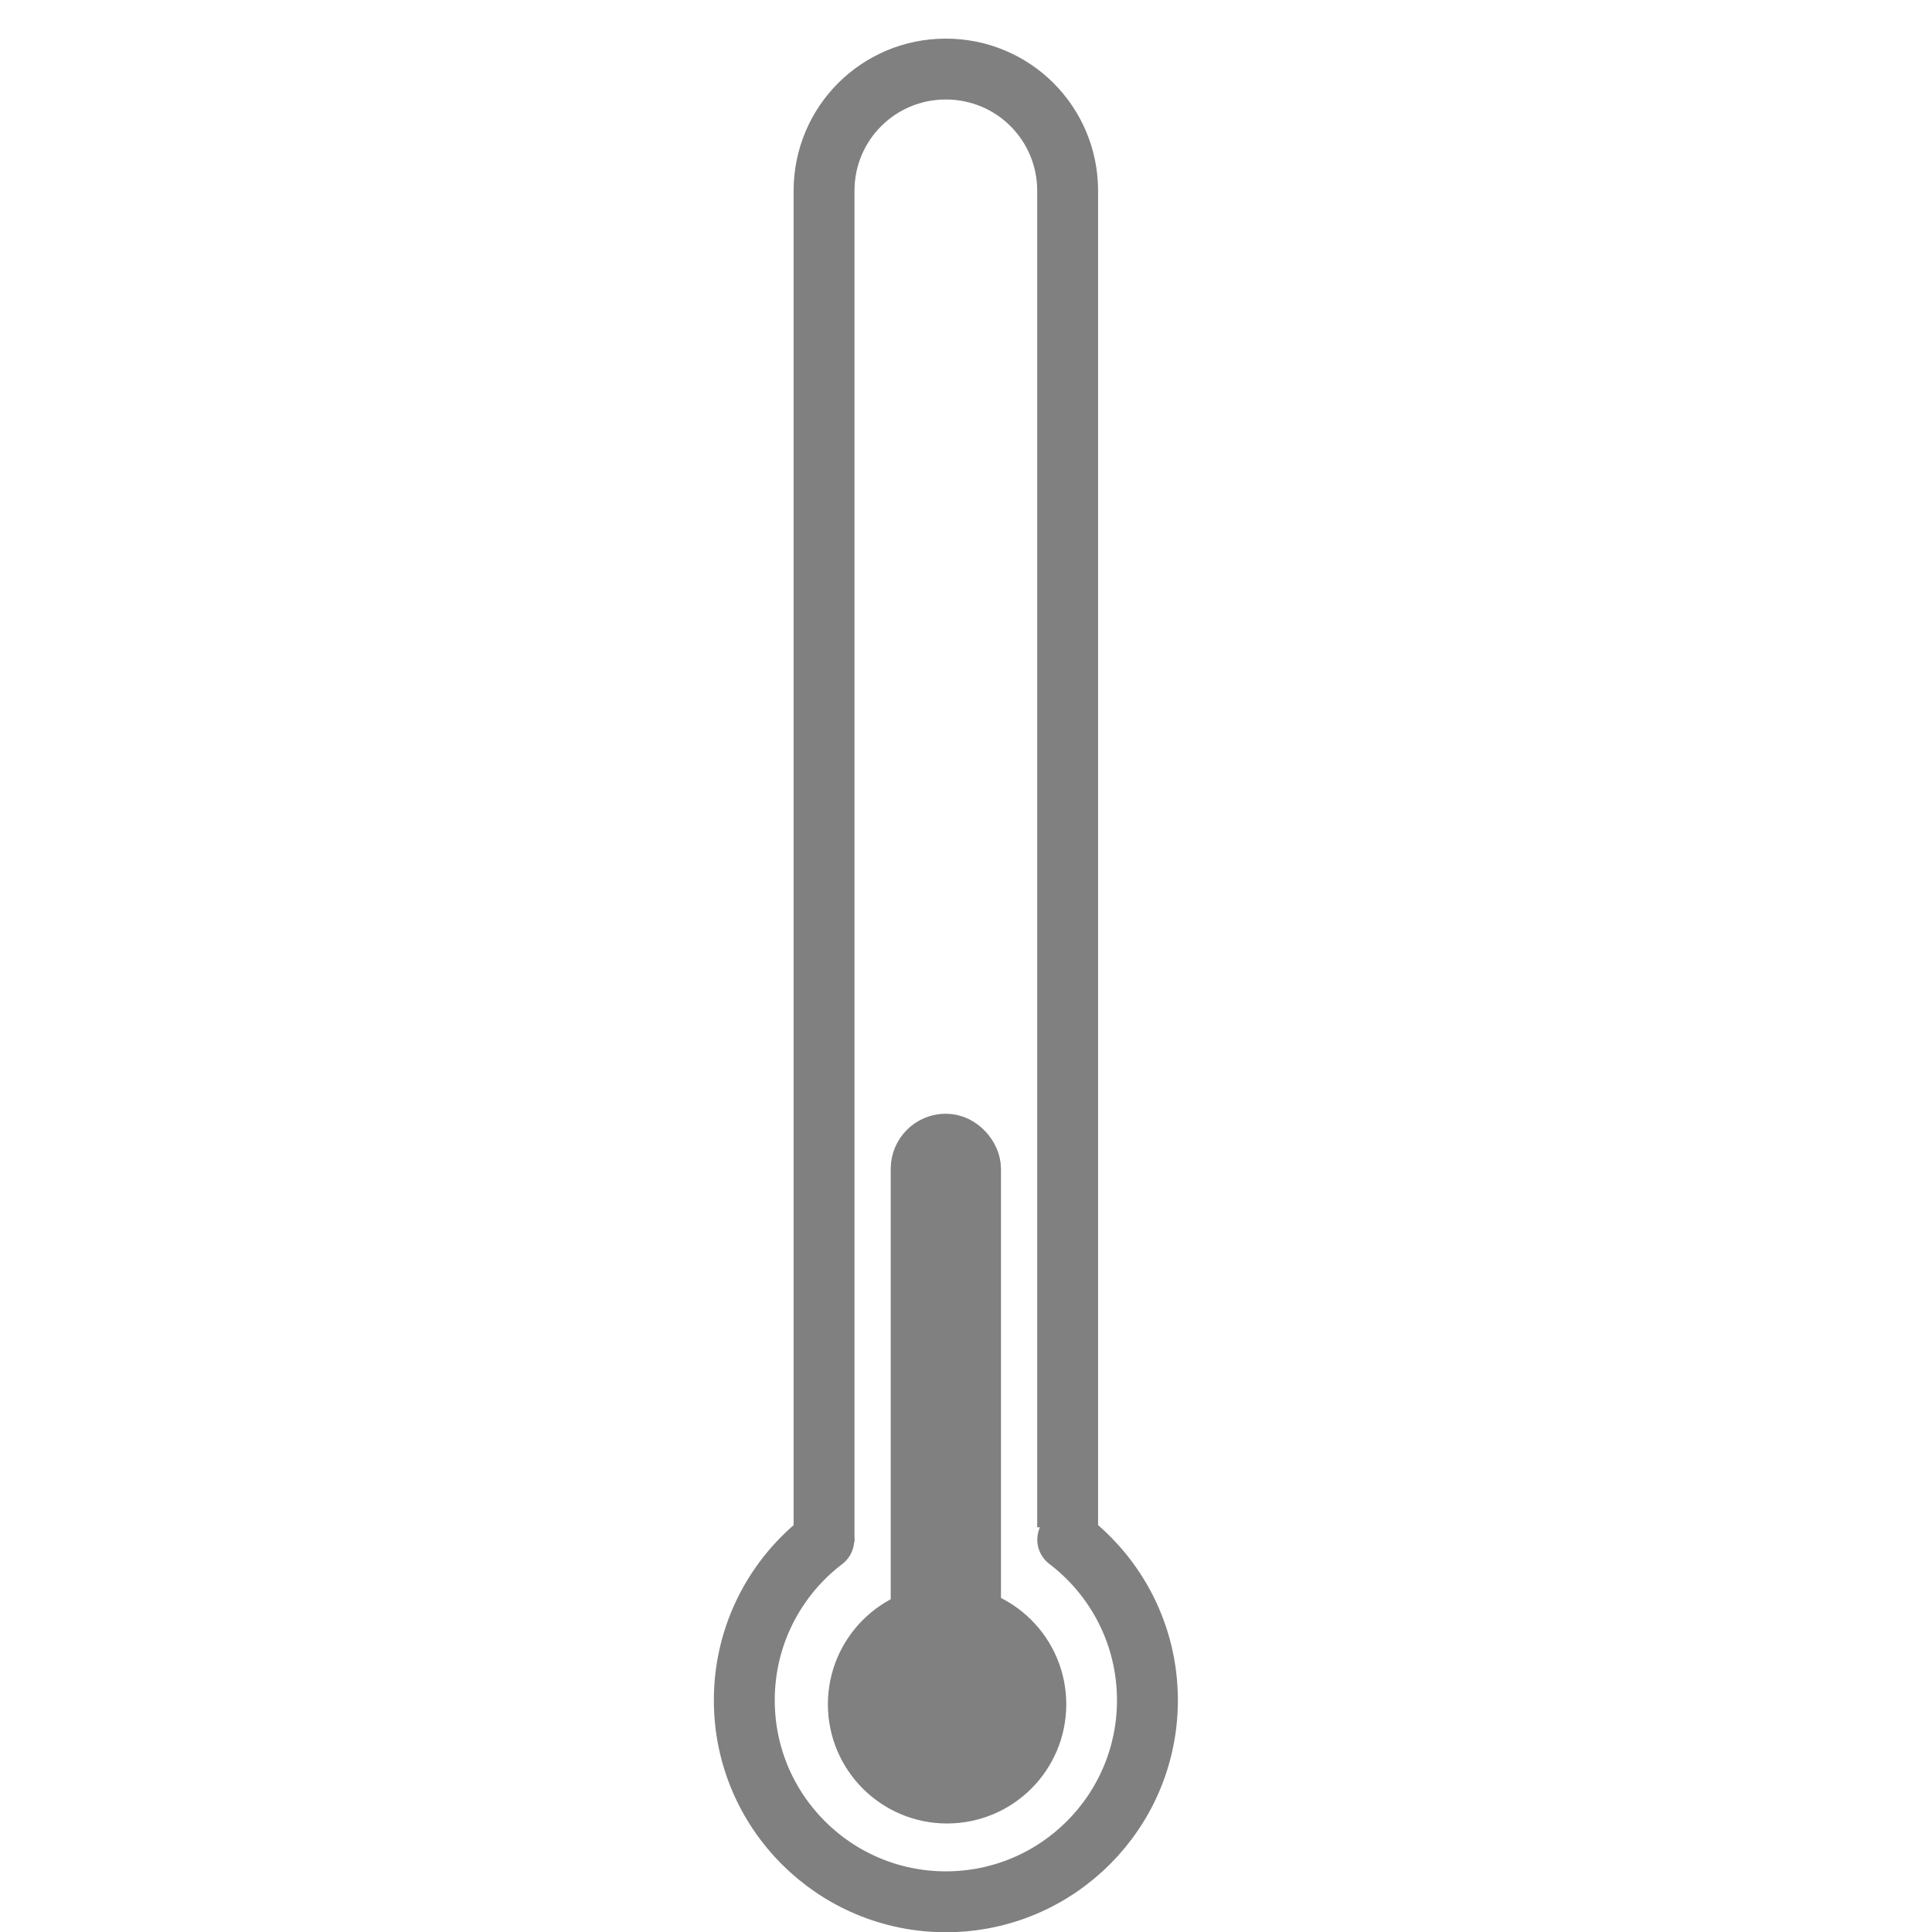 <?xml version="1.0" encoding="UTF-8" standalone="no"?>
<!-- Created with Inkscape (http://www.inkscape.org/) -->

<svg
   xmlns:dc="http://purl.org/dc/elements/1.1/"
   xmlns:cc="http://creativecommons.org/ns#"
   xmlns:rdf="http://www.w3.org/1999/02/22-rdf-syntax-ns#"
   xmlns:svg="http://www.w3.org/2000/svg"
   xmlns="http://www.w3.org/2000/svg"
   xmlns:sodipodi="http://sodipodi.sourceforge.net/DTD/sodipodi-0.dtd"
   xmlns:inkscape="http://www.inkscape.org/namespaces/inkscape"
   id="svg2"
   sodipodi:docname="temp.svg"
   viewBox="0 0 300 300"
   version="1.1"
   inkscape:version="0.91 r13725"
   width="300"
   height="300">
  <defs
     id="defs4174" />
  <sodipodi:namedview
     id="base"
     bordercolor="grey"
     inkscape:pageshadow="2"
     inkscape:window-y="-9"
     inkscape:window-height="1001"
     inkscape:window-maximized="1"
     inkscape:zoom="1.3398429"
     inkscape:window-x="-9"
     showgrid="false"
     borderopacity="1.0"
     inkscape:current-layer="layer1"
     inkscape:cx="222.61994"
     inkscape:cy="164.27559"
     inkscape:window-width="1920"
     inkscape:pageopacity="0.0"
     inkscape:document-units="px" />
  <g
     id="layer1"
     inkscape:label="Layer 1"
     inkscape:groupmode="layer"
     transform="translate(-211.81,-441.57)">
    <g
       id="g3888"
       inkscape:export-ydpi="6.1553936"
       inkscape:export-xdpi="6.1553936"
       inkscape:export-filename="/run/user/1000/gvfs/sftp:host=192.168.1.33,port=33,user=pi/home/pi/OpenCyclingComputer/images/path3957.png"
       transform="matrix(0.394,0,0,0.394,212.095,450.596)">
      <path
         id="path3844"
         d="m 420.08,583.89 c 19.087,14.509 31.41,37.455 31.41,63.28 0,43.872 -35.565,79.438 -79.438,79.438 -43.872,0 -79.438,-35.565 -79.438,-79.438 0,-25.788 12.288,-48.706 31.328,-63.218"
         style="color:grey;fill:none;stroke:grey;stroke-width:24;stroke-linecap:round;stroke-linejoin:round"
         inkscape:connector-curvature="0" />
      <path
         id="path3886"
         d="m 324.04,584.85 0,-532.536 c 0,-26.594 21.41,-48.004 48.004,-48.004 26.594,0 48.004,21.41 48.004,48.004 l 0,526.708"
         style="color:grey;fill:none;stroke:grey;stroke-width:23.992;stroke-linejoin:round"
         inkscape:connector-curvature="0"
         sodipodi:nodetypes="csssc" />
    </g>
    <g
       id="g3946"
       inkscape:export-ydpi="6.1553936"
       inkscape:export-xdpi="6.1553936"
       inkscape:export-filename="/run/user/1000/gvfs/sftp:host=192.168.1.33,port=33,user=pi/home/pi/OpenCyclingComputer/images/path3957.png"
       transform="matrix(0.394,0,0,0.394,212.095,450.596)">
      <circle
         id="path3892"
         style="color:#000000;fill:grey;stroke:grey;stroke-width:24;stroke-linecap:round;stroke-linejoin:round"
         transform="translate(5.344,-2.732)"
         cx="367.188"
         cy="651.503"
         r="34.975" />
      <rect
         id="rect3894"
         style="color:#000000;fill:grey;stroke:grey;stroke-width:24;stroke-linecap:round;stroke-linejoin:round"
         ry="9.727"
         height="213.73"
         width="19.454"
         y="428.02"
         x="362.32" />
    </g>
    <g
       id="g3950"
       inkscape:export-ydpi="6.1553936"
       inkscape:export-xdpi="6.1553936"
       inkscape:export-filename="/run/user/1000/gvfs/sftp:host=192.168.1.33,port=33,user=pi/home/pi/OpenCyclingComputer/images/path3957.png"
       transform="translate(-68.803,2.962)" />
  </g>
</svg>
